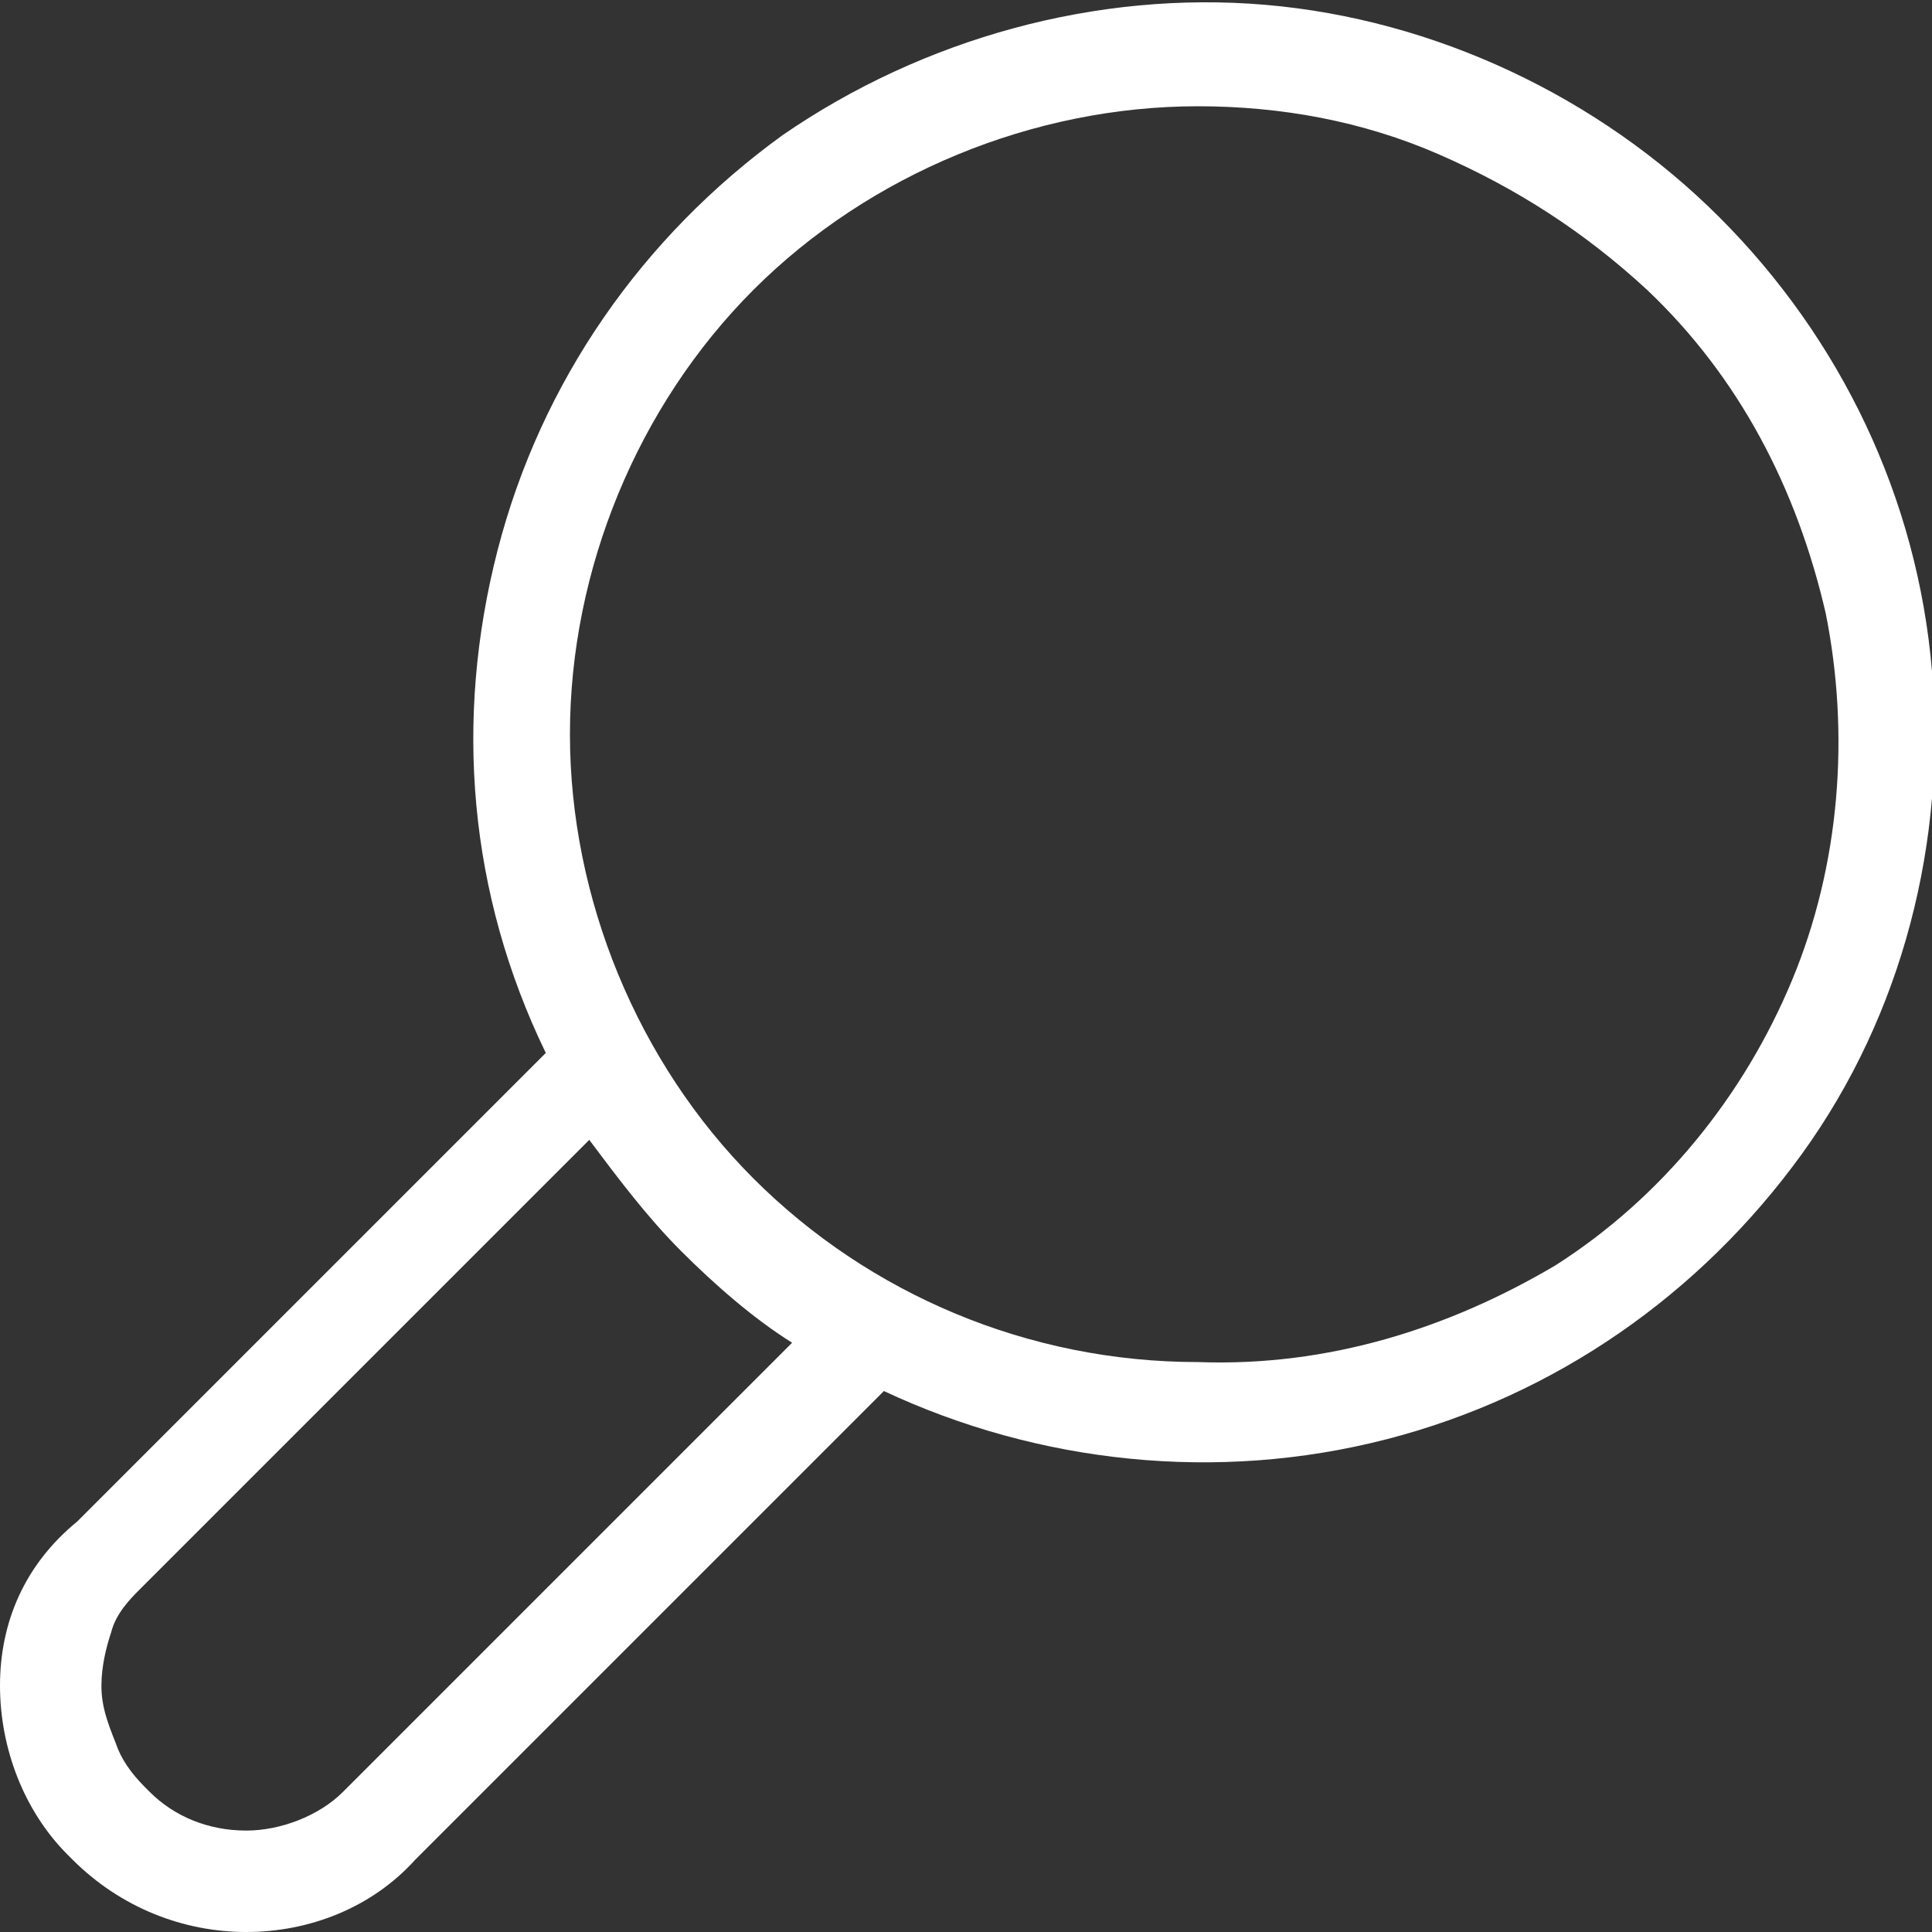 <?xml version="1.0" encoding="utf-8"?>
<!-- Generator: Adobe Illustrator 24.0.1, SVG Export Plug-In . SVG Version: 6.00 Build 0)  -->
<svg version="1.1" id="Camada_1" xmlns="http://www.w3.org/2000/svg" xmlns:xlink="http://www.w3.org/1999/xlink" x="0px" y="0px"
	 viewBox="0 0 40 40" style="enable-background:new 0 0 40 40;" xml:space="preserve">
<rect x="0" y="0" width="40" height="40" fill="#333333" stroke="none"/>
<style type="text/css">
	.st0{fill:#FFFFFF;}
</style>
<path class="st0" d="M0,34.9c0,1.3,0.5,2.6,1.4,3.5l0.1,0.1C2.5,39.5,3.8,40,5.1,40c1.3,0,2.6-0.5,3.5-1.5l9.7-9.7
	c3.2,1.5,6.9,1.9,10.4,1c3.5-0.9,6.5-3,8.6-5.9c2.1-2.9,3-6.5,2.7-10c-0.3-3.6-1.9-6.9-4.4-9.4c-2.5-2.5-5.9-4.1-9.4-4.4
	s-7.1,0.7-10,2.7c-2.9,2.1-5,5.1-5.9,8.6c-0.9,3.5-0.6,7.1,1,10.4l-9.7,9.7C0.5,32.4,0,33.6,0,34.9z M24.8,28.2
	c-3.5,0-6.8-1.4-9.2-3.8c-2.4-2.4-3.8-5.8-3.8-9.2s1.4-6.8,3.8-9.2c2.4-2.4,5.8-3.8,9.2-3.8c1.7,0,3.4,0.3,5,1s3,1.6,4.3,2.8
	c1.9,1.8,3.1,4.1,3.7,6.7c0.5,2.5,0.3,5.2-0.7,7.6c-1,2.4-2.7,4.5-4.9,5.9C30,27.5,27.5,28.3,24.8,28.2L24.8,28.2z M2.1,34.9
	c0-0.4,0.1-0.8,0.2-1.1c0.1-0.4,0.4-0.7,0.6-0.9l9.3-9.3c0.6,0.8,1.2,1.6,1.9,2.3c0.7,0.7,1.5,1.4,2.3,1.9l-9.3,9.3
	c-0.5,0.5-1.3,0.8-2,0.8c-0.8,0-1.5-0.3-2-0.8l-0.1-0.1c-0.3-0.3-0.5-0.6-0.6-0.9C2.2,35.6,2.1,35.3,2.1,34.9z"/>
</svg>
